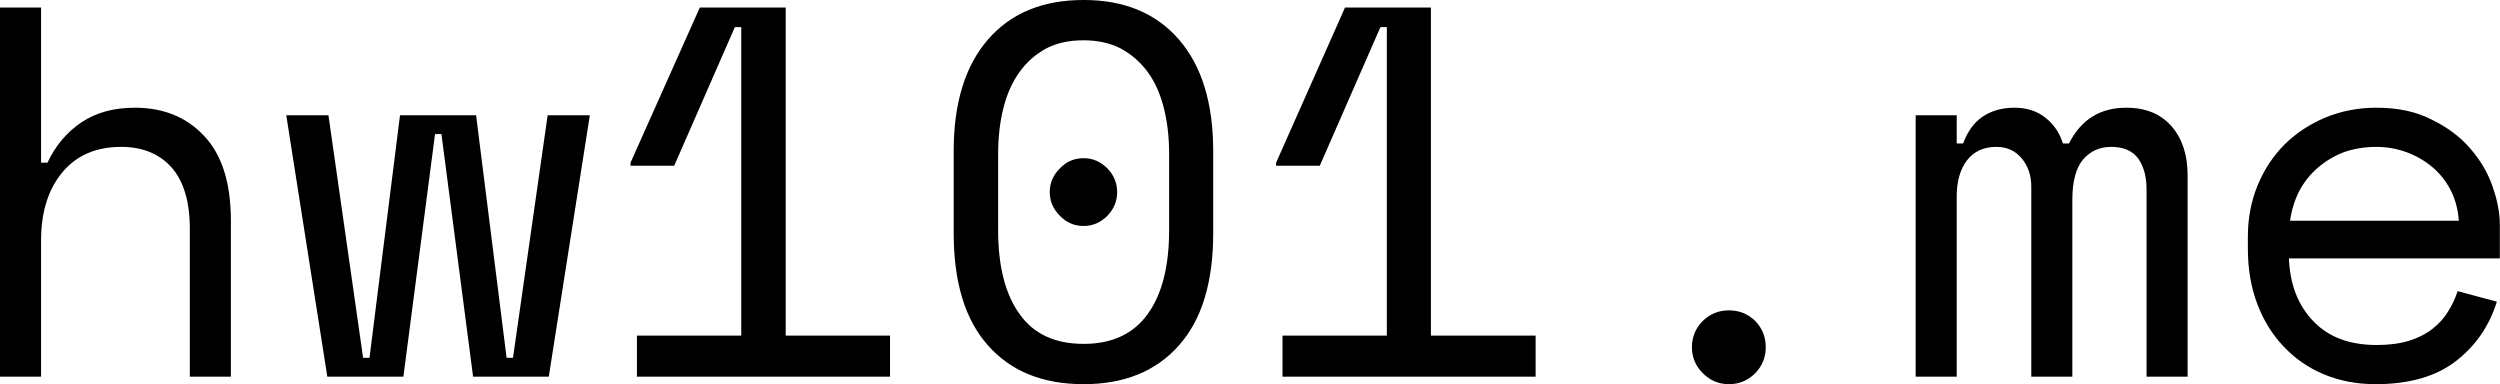 <svg data-v-423bf9ae="" xmlns="http://www.w3.org/2000/svg" viewBox="0 0 390.412 60" class="font"><!----><!----><!----><g data-v-423bf9ae="" id="6fe01935-3cb4-4a86-886c-c9b3ace0a6a7" fill="black" transform="matrix(5.882,0,0,5.882,-7.176,-33.412)"><path d="M2.31 12.07L2.31 15.68L1.22 15.68L1.22 5.88L2.31 5.88L2.31 10.00L2.48 10.00L2.48 10.00Q2.80 9.32 3.38 8.93L3.38 8.93L3.38 8.93Q3.96 8.54 4.80 8.54L4.80 8.54L4.80 8.54Q5.94 8.54 6.64 9.29L6.64 9.29L6.64 9.29Q7.35 10.04 7.35 11.54L7.35 11.54L7.35 15.68L6.26 15.68L6.26 11.76L6.26 11.76Q6.26 10.67 5.77 10.12L5.77 10.12L5.77 10.12Q5.28 9.58 4.44 9.58L4.44 9.58L4.44 9.58Q3.44 9.58 2.88 10.25L2.88 10.25L2.88 10.25Q2.31 10.93 2.31 12.07L2.31 12.07ZM16.88 8.74L15.79 15.68L13.78 15.68L12.94 9.24L12.77 9.24L11.93 15.68L9.91 15.68L8.82 8.74L9.94 8.74L10.86 15.18L11.03 15.18L11.84 8.74L13.86 8.74L14.67 15.18L14.84 15.18L15.76 8.74L16.88 8.74ZM18.13 14.59L20.90 14.59L20.90 6.40L20.73 6.40L19.12 10.08L17.96 10.08L17.96 10.00L19.80 5.88L22.08 5.88L22.08 14.59L24.85 14.59L24.85 15.68L18.13 15.68L18.13 14.59ZM26.54 11.87L26.54 9.69L26.54 9.69Q26.54 7.78 27.45 6.73L27.45 6.73L27.45 6.73Q28.36 5.68 29.99 5.68L29.99 5.68L29.99 5.68Q31.61 5.68 32.52 6.73L32.52 6.73L32.52 6.73Q33.43 7.78 33.43 9.69L33.43 9.69L33.43 11.87L33.43 11.87Q33.43 13.83 32.52 14.85L32.52 14.85L32.52 14.85Q31.61 15.88 29.99 15.88L29.99 15.88L29.99 15.88Q28.36 15.88 27.45 14.85L27.45 14.85L27.45 14.85Q26.54 13.83 26.54 11.87L26.54 11.87ZM29.99 14.81L29.99 14.81L29.99 14.81Q31.12 14.81 31.69 14.02L31.69 14.02L31.69 14.02Q32.26 13.23 32.26 11.79L32.26 11.79L32.26 9.77L32.26 9.77Q32.26 9.10 32.12 8.55L32.12 8.55L32.12 8.55Q31.98 7.99 31.69 7.59L31.69 7.59L31.69 7.59Q31.40 7.20 30.98 6.97L30.98 6.97L30.98 6.97Q30.55 6.75 29.99 6.75L29.99 6.75L29.99 6.75Q29.41 6.75 28.99 6.97L28.99 6.97L28.99 6.97Q28.57 7.20 28.29 7.59L28.29 7.59L28.29 7.59Q28 7.99 27.86 8.55L27.86 8.55L27.86 8.55Q27.72 9.10 27.72 9.77L27.72 9.77L27.72 11.79L27.72 11.79Q27.72 13.23 28.29 14.02L28.29 14.02L28.29 14.02Q28.85 14.81 29.99 14.81ZM29.09 10.78L29.09 10.78L29.09 10.78Q29.09 10.42 29.36 10.15L29.36 10.15L29.36 10.15Q29.62 9.88 29.99 9.88L29.99 9.88L29.99 9.88Q30.35 9.88 30.62 10.15L30.62 10.15L30.62 10.15Q30.88 10.42 30.88 10.78L30.88 10.78L30.88 10.78Q30.88 11.14 30.62 11.41L30.62 11.41L30.62 11.41Q30.35 11.68 29.99 11.68L29.99 11.68L29.99 11.68Q29.62 11.68 29.36 11.41L29.36 11.41L29.36 11.41Q29.09 11.14 29.09 10.78ZM35.27 14.59L38.04 14.59L38.04 6.40L37.87 6.40L36.26 10.08L35.10 10.08L35.10 10.00L36.93 5.88L39.21 5.88L39.21 14.59L41.99 14.59L41.99 15.68L35.27 15.68L35.27 14.59ZM46.14 14.90L46.14 14.90L46.14 14.90Q46.14 14.49 46.43 14.20L46.43 14.20L46.43 14.20Q46.72 13.92 47.12 13.92L47.12 13.92L47.12 13.92Q47.53 13.92 47.82 14.20L47.82 14.20L47.82 14.20Q48.10 14.49 48.10 14.90L48.10 14.90L48.10 14.90Q48.10 15.30 47.82 15.59L47.82 15.59L47.82 15.59Q47.53 15.88 47.12 15.88L47.12 15.88L47.12 15.88Q46.72 15.88 46.43 15.59L46.43 15.59L46.43 15.59Q46.14 15.30 46.14 14.90ZM59.30 10.33L59.30 15.68L58.21 15.68L58.21 10.70L58.21 10.70Q58.21 10.21 57.99 9.89L57.99 9.89L57.99 9.89Q57.76 9.58 57.27 9.58L57.27 9.58L57.27 9.58Q56.81 9.58 56.52 9.92L56.52 9.92L56.52 9.92Q56.24 10.26 56.24 10.98L56.24 10.98L56.24 15.68L55.15 15.68L55.15 10.64L55.15 10.64Q55.15 10.18 54.89 9.88L54.89 9.88L54.89 9.88Q54.64 9.58 54.22 9.58L54.22 9.58L54.22 9.58Q53.72 9.58 53.44 9.94L53.44 9.94L53.44 9.94Q53.17 10.30 53.17 10.89L53.17 10.89L53.17 15.68L52.08 15.68L52.08 8.74L53.17 8.74L53.17 9.49L53.34 9.49L53.34 9.49Q53.52 9.00 53.87 8.77L53.87 8.77L53.87 8.77Q54.22 8.54 54.70 8.54L54.70 8.54L54.70 8.54Q55.20 8.54 55.53 8.81L55.53 8.81L55.53 8.81Q55.86 9.07 55.99 9.49L55.99 9.49L56.15 9.49L56.15 9.49Q56.63 8.54 57.67 8.54L57.67 8.54L57.67 8.54Q58.45 8.54 58.88 9.04L58.88 9.04L58.88 9.04Q59.30 9.53 59.30 10.33L59.30 10.33ZM67.59 12.54L61.99 12.54L61.99 12.54Q62.03 13.58 62.64 14.21L62.64 14.21L62.64 14.21Q63.24 14.84 64.32 14.84L64.32 14.84L64.32 14.84Q64.81 14.84 65.17 14.73L65.17 14.73L65.17 14.73Q65.53 14.62 65.79 14.42L65.79 14.42L65.79 14.42Q66.05 14.22 66.21 13.96L66.21 13.96L66.21 13.96Q66.37 13.71 66.47 13.41L66.47 13.41L67.51 13.69L67.51 13.69Q67.21 14.66 66.42 15.27L66.42 15.27L66.42 15.27Q65.63 15.88 64.29 15.88L64.29 15.88L64.29 15.88Q63.55 15.88 62.92 15.62L62.92 15.62L62.92 15.62Q62.30 15.36 61.85 14.88L61.85 14.88L61.85 14.88Q61.40 14.41 61.15 13.75L61.15 13.75L61.15 13.75Q60.90 13.09 60.90 12.29L60.90 12.29L60.90 11.96L60.90 11.96Q60.90 11.23 61.16 10.60L61.16 10.60L61.16 10.60Q61.42 9.97 61.88 9.51L61.88 9.51L61.88 9.51Q62.34 9.06 62.96 8.80L62.96 8.80L62.96 8.80Q63.59 8.54 64.32 8.54L64.32 8.54L64.32 8.54Q65.17 8.54 65.79 8.86L65.79 8.86L65.79 8.86Q66.42 9.17 66.81 9.63L66.81 9.63L66.81 9.63Q67.21 10.09 67.40 10.64L67.40 10.64L67.40 10.64Q67.59 11.19 67.59 11.65L67.59 11.65L67.59 12.54ZM64.32 9.58L64.32 9.58L64.32 9.58Q63.85 9.58 63.45 9.72L63.45 9.72L63.45 9.72Q63.06 9.87 62.75 10.14L62.75 10.14L62.75 10.14Q62.45 10.40 62.26 10.76L62.26 10.76L62.26 10.76Q62.08 11.12 62.02 11.54L62.02 11.54L66.50 11.54L66.50 11.54Q66.47 11.09 66.28 10.72L66.28 10.72L66.28 10.72Q66.09 10.36 65.79 10.11L65.79 10.11L65.79 10.11Q65.49 9.86 65.11 9.72L65.11 9.72L65.11 9.72Q64.72 9.58 64.32 9.58Z"></path></g><!----><!----></svg>